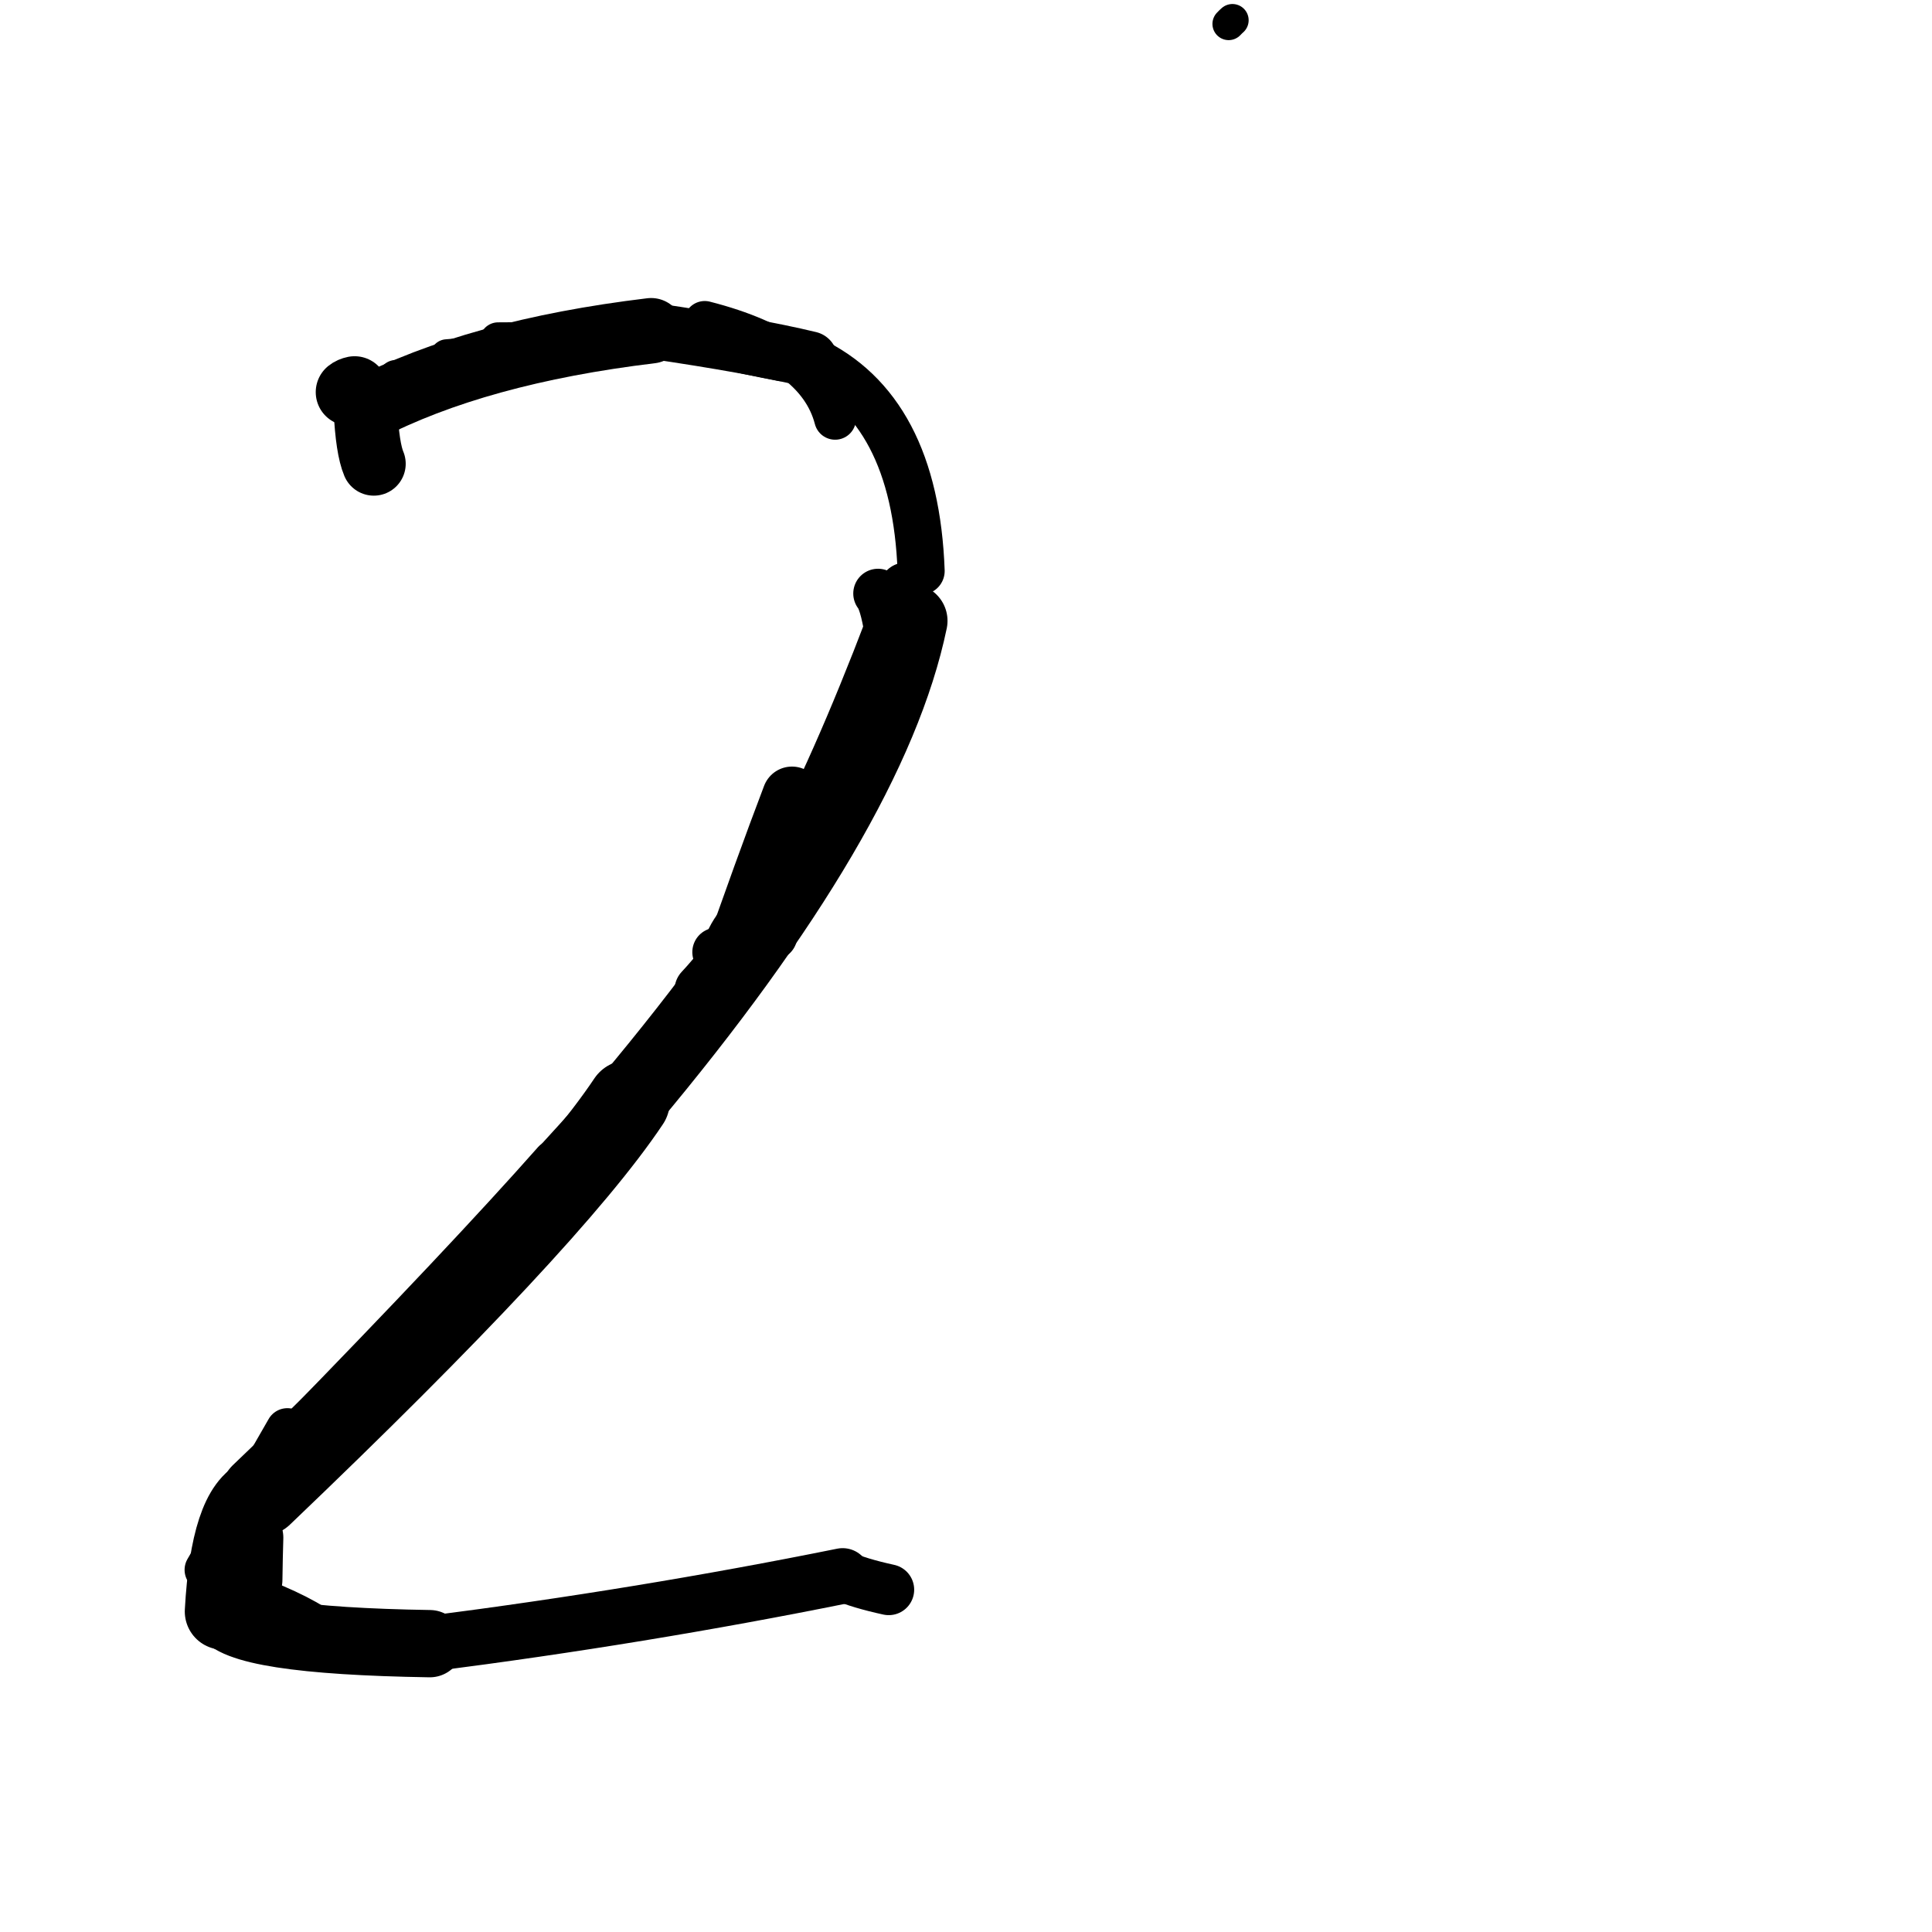 <?xml version="1.0" ?>
<svg height="140" width="140" xmlns="http://www.w3.org/2000/svg">
  <path d="M 66.748, 41.376 Q 66.319, 29.592, 58.67, 26.035 " fill="none" id="curve_2" stroke="#000000" stroke-linecap="round" stroke-linejoin="round" stroke-width="3.413"/>
  <path d="M 58.67, 26.035 Q 54.587, 25.049, 47.182, 23.966 " fill="none" id="curve_2" stroke="#000000" stroke-linecap="round" stroke-linejoin="round" stroke-width="4.052"/>
  <path d="M 47.182, 23.966 Q 34.543, 25.487, 26.485, 29.674 " fill="none" id="curve_2" stroke="#000000" stroke-linecap="round" stroke-linejoin="round" stroke-width="4.74"/>
  <path d="M 26.485, 29.674 Q 26.623, 32.506, 27.088, 33.606 " fill="none" id="curve_2" stroke="#000000" stroke-linecap="round" stroke-linejoin="round" stroke-width="4.622"/>
  <path d="M 65.985, 44.989 Q 63.102, 58.881, 45.55, 79.811 " fill="none" id="curve_3" stroke="#000000" stroke-linecap="round" stroke-linejoin="round" stroke-width="5.351"/>
  <path d="M 45.55, 79.811 Q 39.822, 88.385, 18.951, 108.317 " fill="none" id="curve_3" stroke="#000000" stroke-linecap="round" stroke-linejoin="round" stroke-width="5.974"/>
  <path d="M 18.951, 108.317 Q 16.578, 109.236, 16.157, 116.775 " fill="none" id="curve_3" stroke="#000000" stroke-linecap="round" stroke-linejoin="round" stroke-width="5.534"/>
  <path d="M 16.157, 116.775 Q 17.167, 118.884, 31.145, 119.106 " fill="none" id="curve_3" stroke="#000000" stroke-linecap="round" stroke-linejoin="round" stroke-width="4.876"/>
  <path d="M 31.145, 119.106 Q 46.471, 117.145, 61.06, 114.2 " fill="none" id="curve_3" stroke="#000000" stroke-linecap="round" stroke-linejoin="round" stroke-width="4.03"/>
  <path d="M 61.06, 114.2 Q 62.316, 114.743, 64.401, 115.196 " fill="none" id="curve_3" stroke="#000000" stroke-linecap="round" stroke-linejoin="round" stroke-width="3.687"/>
  <path d="M 50.813, 71.739 Q 57.601, 64.51, 65.633, 42.693 " fill="none" id="curve_4" stroke="#000000" stroke-linecap="round" stroke-linejoin="round" stroke-width="3.866"/>
  <path d="M 25.696, 28.245 Q 25.466, 28.291, 25.311, 28.416 " fill="none" id="curve_7" stroke="#000000" stroke-linecap="round" stroke-linejoin="round" stroke-width="4.863"/>
  <path d="M 89.307, 1.466 Q 89.201, 1.556, 89.033, 1.733 " fill="none" id="curve_9" stroke="#000000" stroke-linecap="round" stroke-linejoin="round" stroke-width="2.35"/>
  <path d="M 60.516, 30.348 Q 59.231, 25.408, 51.067, 23.328 " fill="none" id="curve_10" stroke="#000000" stroke-linecap="round" stroke-linejoin="round" stroke-width="3.03"/>
  <path d="M 57.449, 62.068 Q 52.354, 70.922, 40.165, 84.187 " fill="none" id="curve_12" stroke="#000000" stroke-linecap="round" stroke-linejoin="round" stroke-width="3.098"/>
  <path d="M 40.165, 84.187 Q 33.823, 91.362, 21.401, 104.096 " fill="none" id="curve_12" stroke="#000000" stroke-linecap="round" stroke-linejoin="round" stroke-width="3.172"/>
  <path d="M 17.977, 114.473 Q 18.001, 112.773, 18.043, 111.425 " fill="none" id="curve_13" stroke="#000000" stroke-linecap="round" stroke-linejoin="round" stroke-width="4.977"/>
  <path d="M 55.762, 65.525 Q 54.75, 66.143, 53.85, 68.045 " fill="none" id="curve_15" stroke="#000000" stroke-linecap="round" stroke-linejoin="round" stroke-width="4.163"/>
  <path d="M 50.628, 75.132 Q 53.783, 69.722, 57.981, 60.819 " fill="none" id="curve_21" stroke="#000000" stroke-linecap="round" stroke-linejoin="round" stroke-width="2.984"/>
  <path d="M 63.626, 43.009 Q 64.074, 43.557, 64.424, 45.697 " fill="none" id="curve_22" stroke="#000000" stroke-linecap="round" stroke-linejoin="round" stroke-width="3.591"/>
  <path d="M 20.677, 107.281 Q 28.655, 102.033, 39.134, 89.114 " fill="none" id="curve_26" stroke="#000000" stroke-linecap="round" stroke-linejoin="round" stroke-width="2.259"/>
  <path d="M 57.39, 57.709 Q 55.399, 62.937, 52.784, 70.436 " fill="none" id="curve_40" stroke="#000000" stroke-linecap="round" stroke-linejoin="round" stroke-width="4.321"/>
  <path d="M 52.784, 70.436 Q 53.512, 68.401, 55.023, 67.059 " fill="none" id="curve_40" stroke="#000000" stroke-linecap="round" stroke-linejoin="round" stroke-width="5"/>
  <path d="M 52.917, 70.556 Q 53.338, 67.978, 54.741, 66.92 " fill="none" id="curve_55" stroke="#000000" stroke-linecap="round" stroke-linejoin="round" stroke-width="4.934"/>
  <path d="M 20.826, 103.608 Q 18.32, 107.997, 14.943, 113.756 " fill="none" id="curve_57" stroke="#000000" stroke-linecap="round" stroke-linejoin="round" stroke-width="3.135"/>
  <path d="M 52.541, 70.979 Q 53.13, 68.532, 55.214, 67.004 " fill="none" id="curve_58" stroke="#000000" stroke-linecap="round" stroke-linejoin="round" stroke-width="4.739"/>
  <path d="M 50.554, 24.18 Q 44.256, 24.766, 32.387, 25.811 " fill="none" id="curve_60" stroke="#000000" stroke-linecap="round" stroke-linejoin="round" stroke-width="2.454"/>
  <path d="M 49.999, 24.629 Q 42.959, 24.646, 36.095, 24.696 " fill="none" id="curve_65" stroke="#000000" stroke-linecap="round" stroke-linejoin="round" stroke-width="2.676"/>
  <path d="M 56.007, 67.792 Q 54.48, 68.275, 51.941, 68.995 " fill="none" id="curve_80" stroke="#000000" stroke-linecap="round" stroke-linejoin="round" stroke-width="3.546"/>
  <path d="M 52.129, 25.465 Q 53.834, 25.903, 56.609, 26.436 " fill="none" id="curve_96" stroke="#000000" stroke-linecap="round" stroke-linejoin="round" stroke-width="2.382"/>
  <path d="M 47.327, 24.452 Q 44.527, 24.271, 40.456, 23.935 " fill="none" id="curve_119" stroke="#000000" stroke-linecap="round" stroke-linejoin="round" stroke-width="2.495"/>
  <path d="M 32.958, 27.852 Q 32.269, 27.545, 28.692, 27.381 " fill="none" id="curve_134" stroke="#000000" stroke-linecap="round" stroke-linejoin="round" stroke-width="2.59"/>
  <path d="M 22.882, 117.482 Q 20.648, 116.068, 15.928, 114.5 " fill="none" id="curve_169" stroke="#000000" stroke-linecap="round" stroke-linejoin="round" stroke-width="2.413"/>
</svg>
